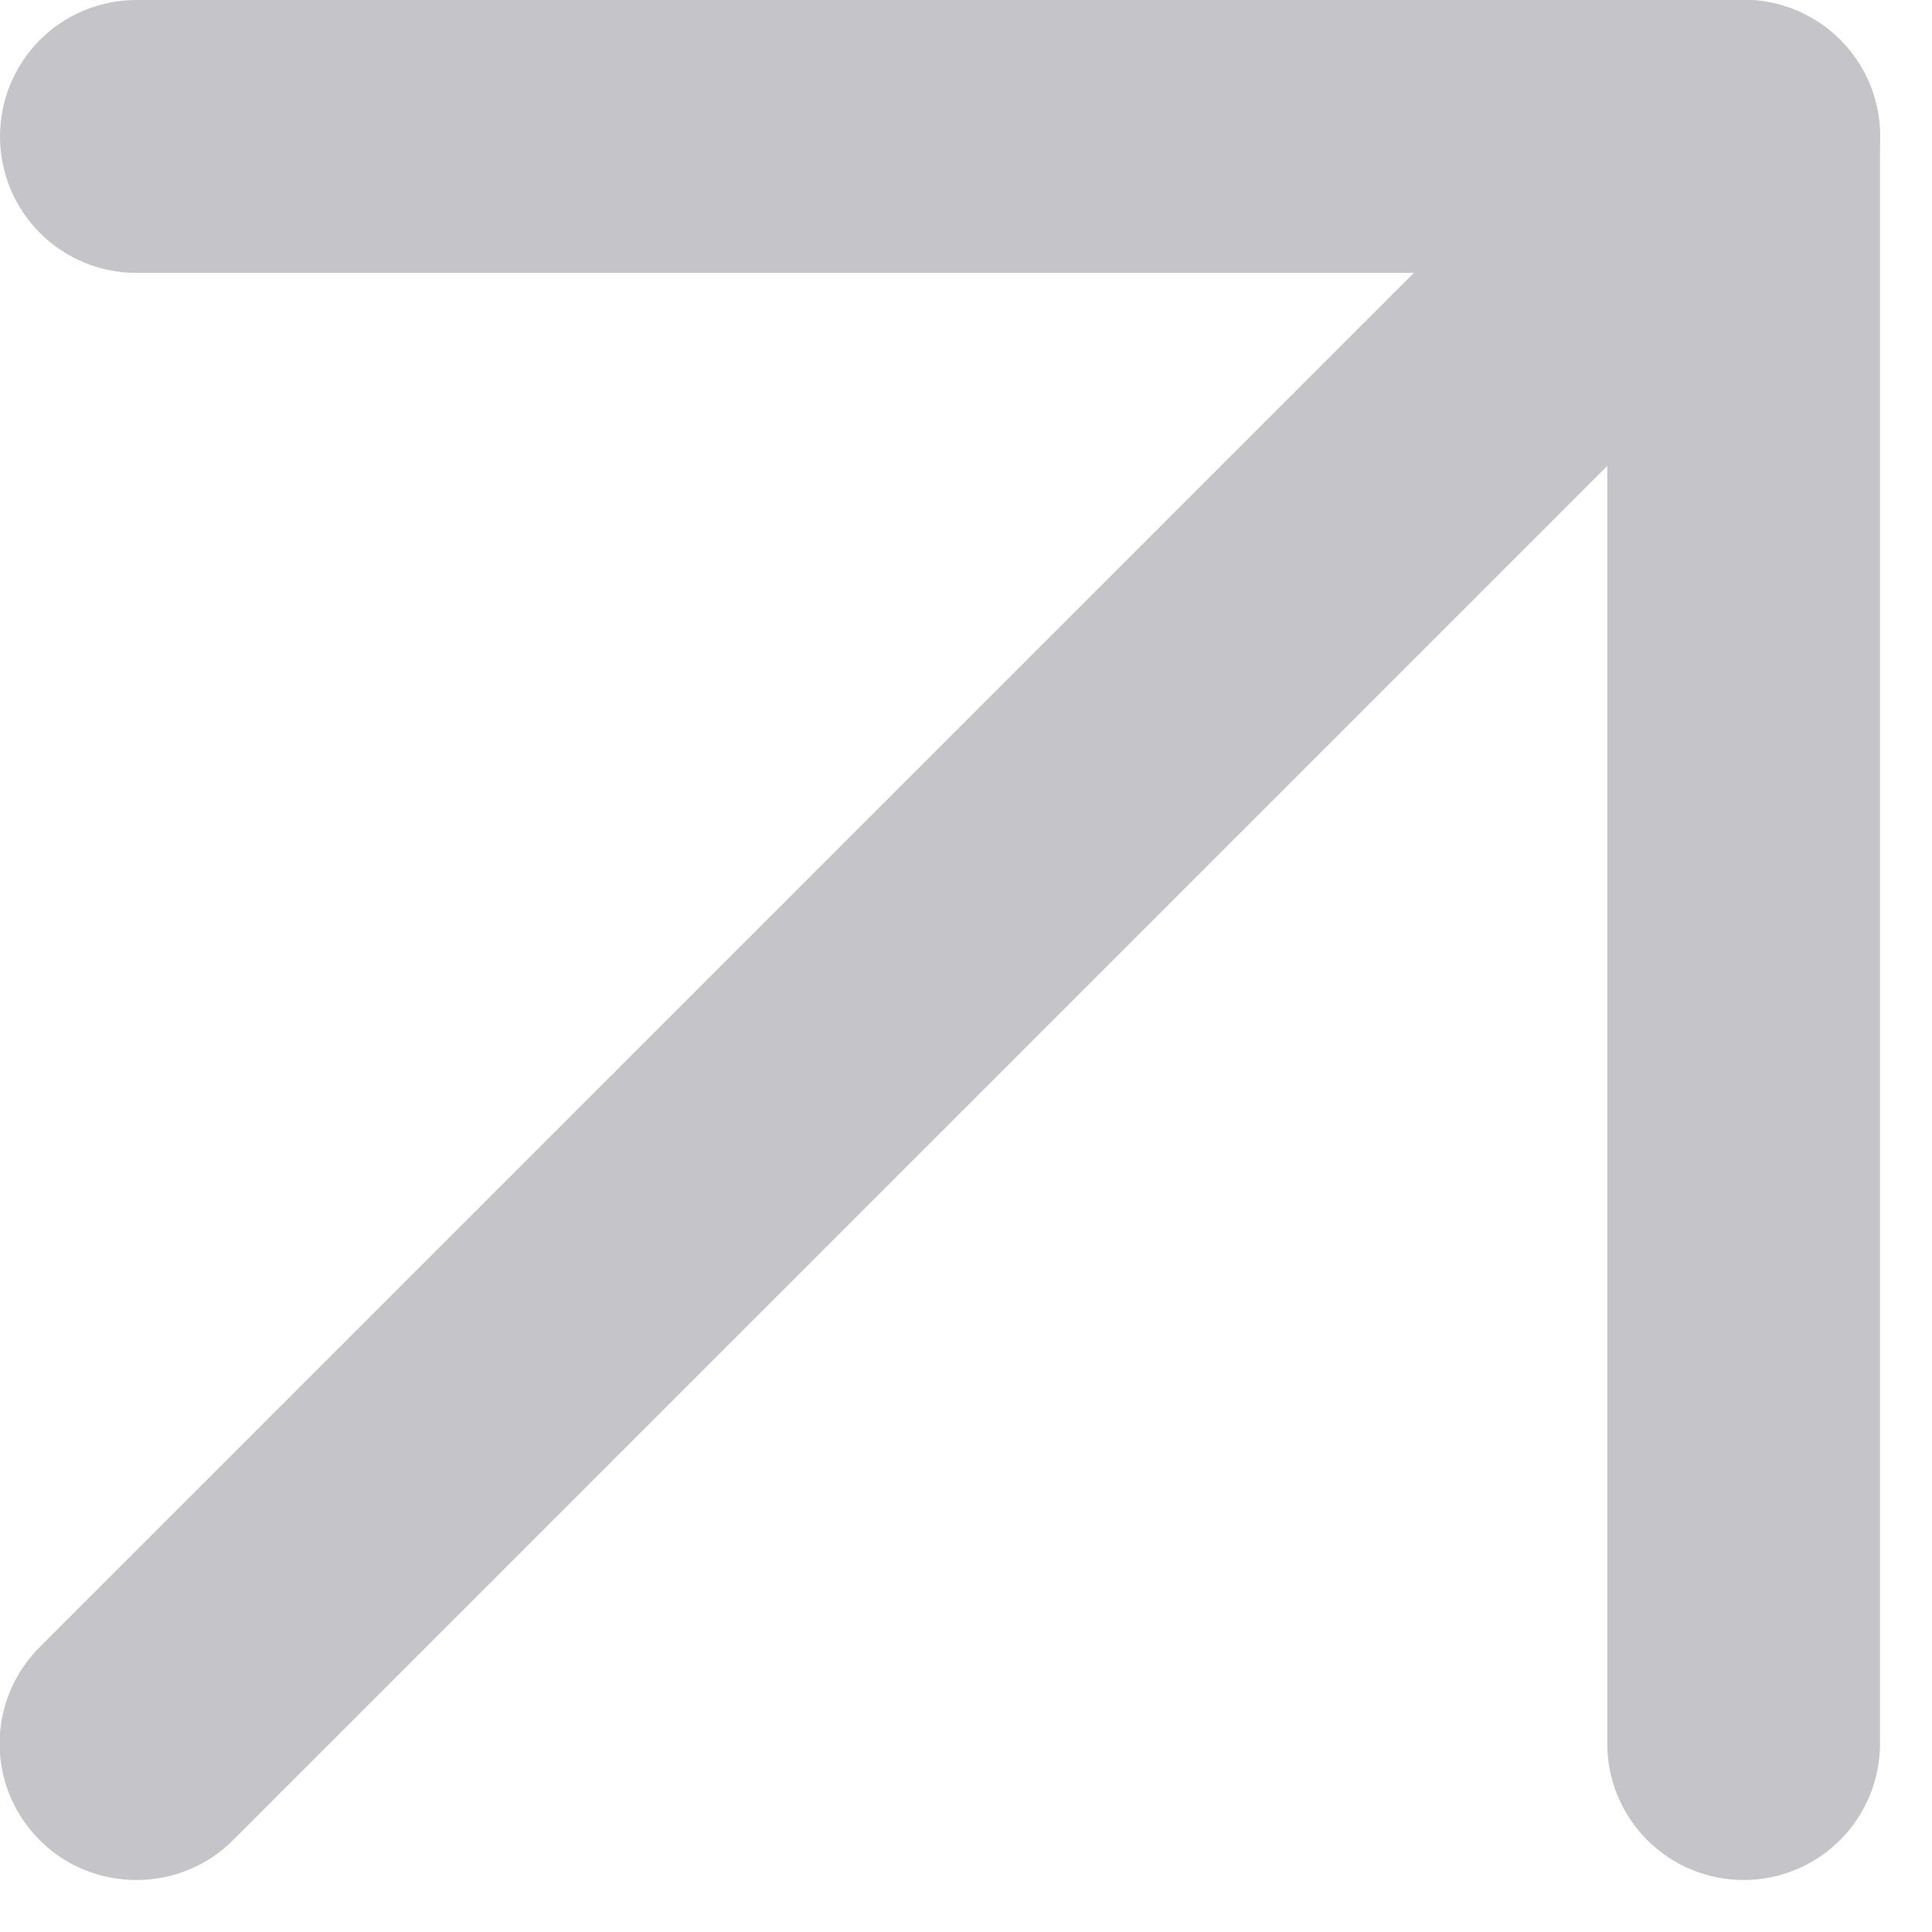 <svg width="12" height="12" viewBox="0 0 12 12" fill="none" xmlns="http://www.w3.org/2000/svg">
<path d="M0.847 11.677C0.679 11.677 0.515 11.628 0.375 11.535C0.236 11.442 0.127 11.309 0.062 11.154C-0.002 10.999 -0.019 10.829 0.014 10.664C0.047 10.5 0.128 10.348 0.247 10.23L10.23 0.247C10.389 0.088 10.605 -0.002 10.83 -0.002C11.055 -0.002 11.271 0.088 11.43 0.247C11.589 0.406 11.678 0.622 11.678 0.847C11.678 1.072 11.589 1.288 11.43 1.447L1.447 11.43C1.368 11.509 1.275 11.571 1.172 11.613C1.069 11.656 0.958 11.677 0.847 11.677Z" fill="#C5C4C9"/>
<path d="M10.83 11.677C10.605 11.677 10.39 11.588 10.231 11.429C10.072 11.27 9.983 11.055 9.983 10.83V1.695H0.847C0.622 1.695 0.407 1.606 0.248 1.447C0.089 1.288 -0 1.072 -0 0.848C-0 0.623 0.089 0.407 0.248 0.248C0.407 0.089 0.622 0 0.847 0H10.83C11.055 0 11.27 0.089 11.429 0.248C11.588 0.407 11.677 0.622 11.677 0.847V10.83C11.677 11.055 11.588 11.27 11.429 11.429C11.27 11.588 11.055 11.677 10.83 11.677Z" fill="#C5C4C9"/>
</svg>
